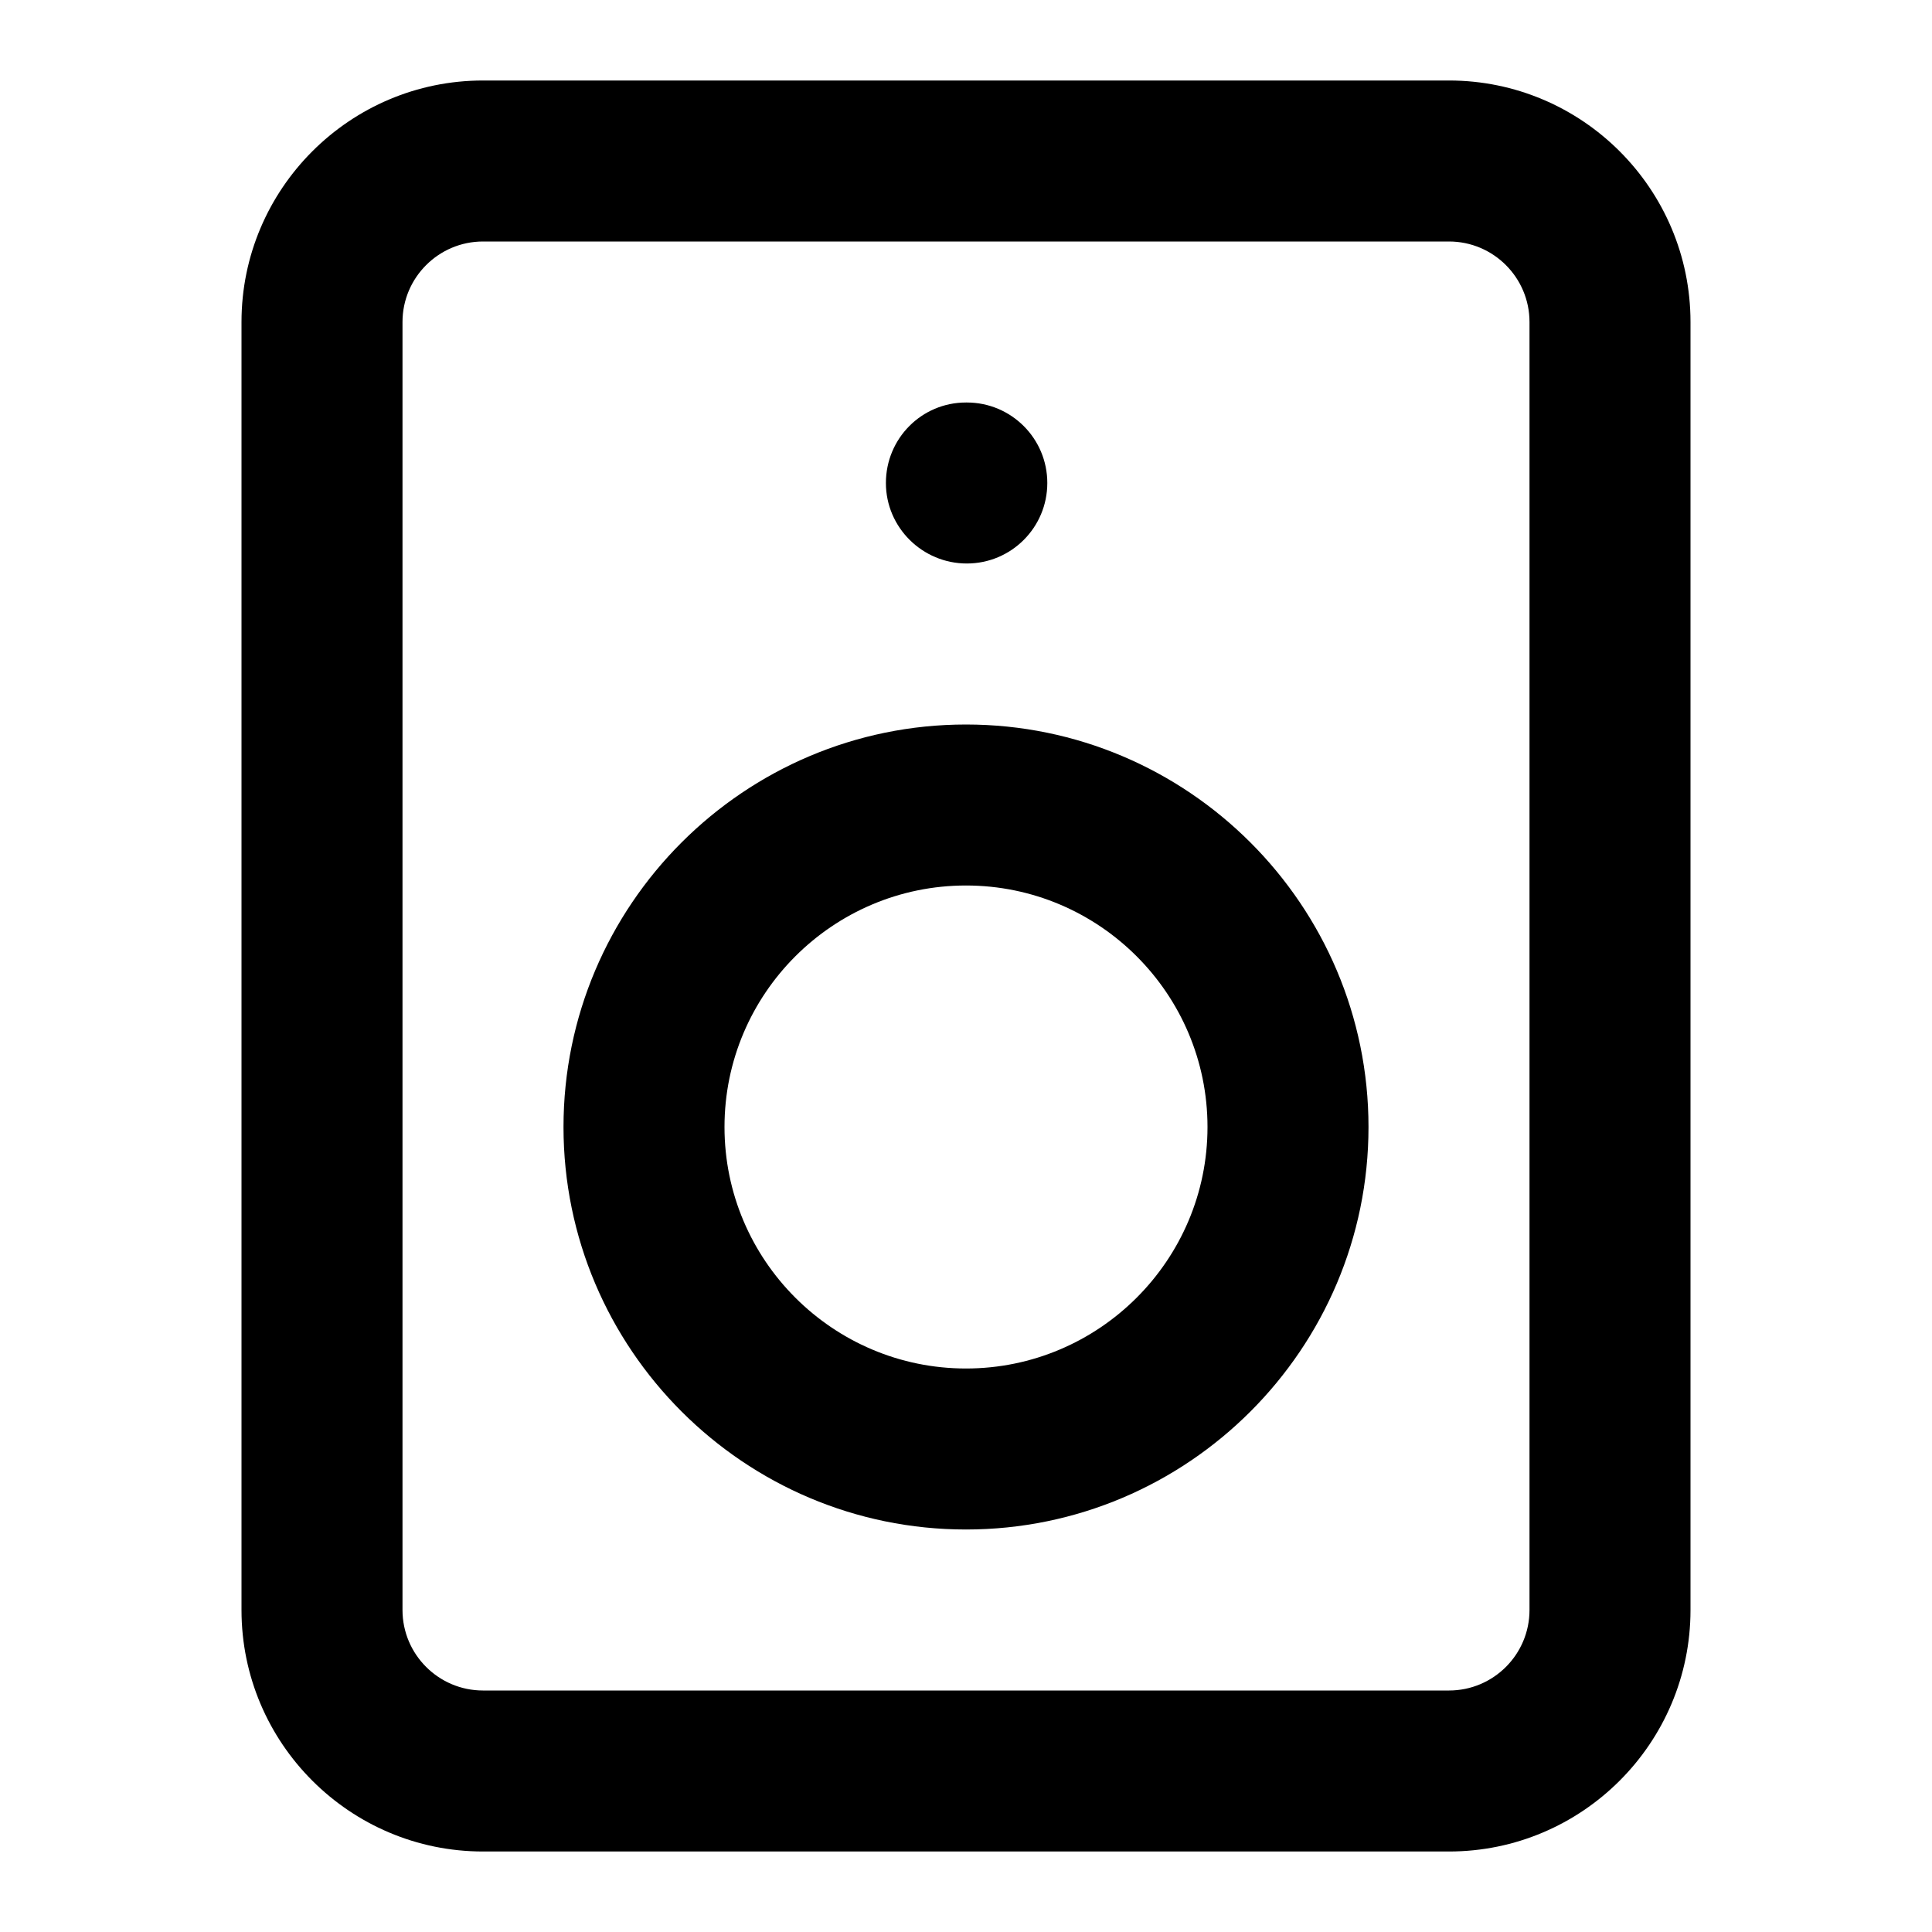 <?xml version="1.0" encoding="utf-8"?>
<svg version="1.1" id="Layer_1" xmlns="http://www.w3.org/2000/svg" viewBox="0 0 24 24">
	<path d="M18,23H6c-1.654,0-3-1.346-3-3V4c0-1.654,1.346-3,3-3h12c1.654,0,3,1.346,3,3v16C21,21.654,19.654,23,18,23z M6,3 C5.449,3,5,3.449,5,4v16c0,0.552,0.449,1,1,1h12c0.552,0,1-0.448,1-1V4c0-0.551-0.448-1-1-1H6z M12,19c-2.757,0-5-2.243-5-5s2.243-5,5-5s5,2.243,5,5S14.757,19,12,19z M12,11c-1.654,0-3,1.346-3,3s1.346,3,3,3 s3-1.346,3-3S13.654,11,12,11z M12.01,7c-0.552,0-1.005-0.448-1.005-1S11.448,5,12,5h0.01c0.553,0,1,0.448,1,1S12.563,7,12.01,7z"/>
</svg>
